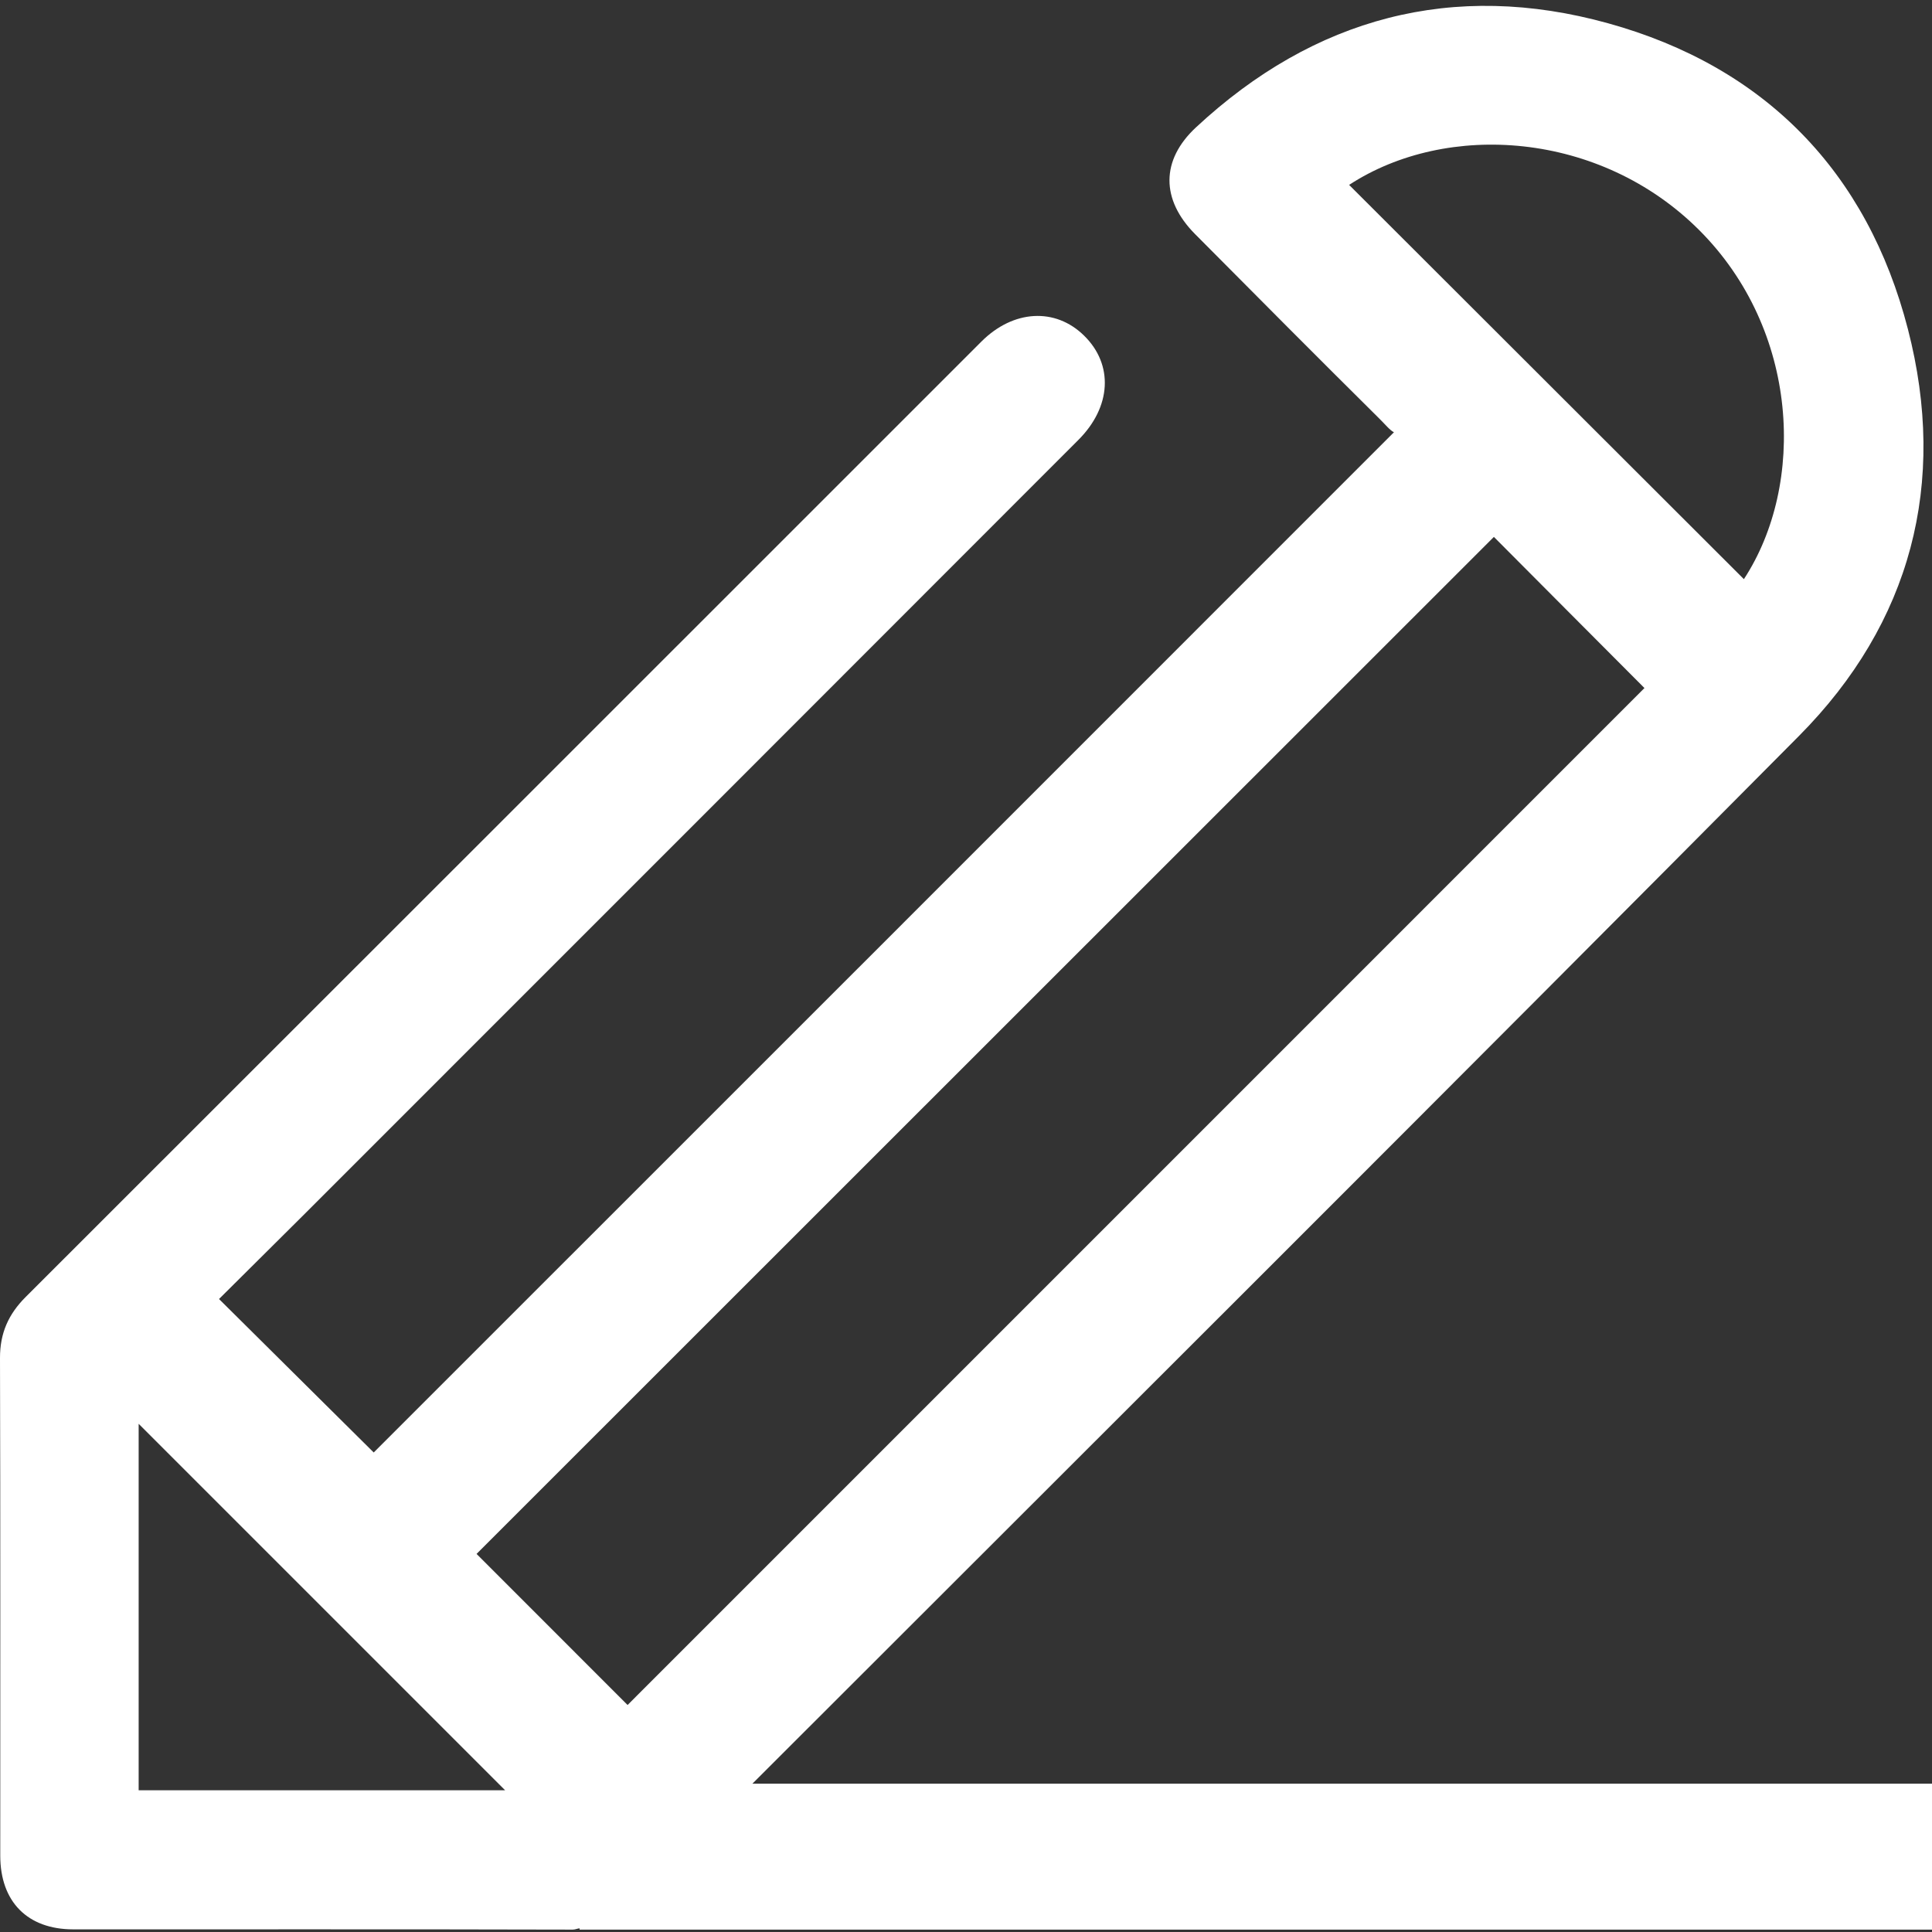 <?xml version="1.0" encoding="utf-8"?>
<!-- Generator: Adobe Illustrator 16.0.4, SVG Export Plug-In . SVG Version: 6.00 Build 0)  -->
<!DOCTYPE svg PUBLIC "-//W3C//DTD SVG 1.1//EN" "http://www.w3.org/Graphics/SVG/1.1/DTD/svg11.dtd">
<svg version="1.1" id="圖層_1" xmlns="http://www.w3.org/2000/svg" xmlns:xlink="http://www.w3.org/1999/xlink" x="0px" y="0px"
	 width="30px" height="30px" viewBox="0 0 30 30" enable-background="new 0 0 30 30" xml:space="preserve">
<rect x="0" y="0" width="30" height="30" fill="#333333" stroke="none"/>
<path fill-rule="evenodd" clip-rule="evenodd" fill="#FFFFFF" d="M11.684,27.696c5.421-5.419,10.851-10.828,16.251-16.269
	c1.74-1.753,2.309-3.924,1.691-6.316c-0.631-2.446-2.223-4.076-4.657-4.75c-2.402-0.666-4.562-0.09-6.396,1.615
	c-0.551,0.511-0.546,1.124-0.017,1.658c0.955,0.962,1.91,1.922,2.871,2.875c0.083,0.082,0.156,0.173,0.218,0.203
	c-5.378,5.38-10.588,10.59-15.842,15.842c-0.78-0.774-1.583-1.569-2.402-2.383c0.421-0.42,0.854-0.848,1.286-1.278
	c4.019-4.019,8.039-8.038,12.056-12.06c0.517-0.515,0.549-1.172,0.091-1.621c-0.446-0.439-1.1-0.404-1.596,0.093
	c-4.946,4.945-9.892,9.892-14.84,14.835C0.131,20.407-0.001,20.702,0,21.087c0.008,2.575,0.003,5.151,0.004,7.727
	c0,0.717,0.424,1.144,1.131,1.145c2.586,0.001,5.172-0.003,7.759,0.004c0.039,0,0.069-0.017,0.106-0.02v0.02H30v-2.266H11.684z
	 M20.949,2.871c1.52-0.993,3.896-0.833,5.432,0.698c1.562,1.557,1.661,3.953,0.698,5.424C25.044,6.96,23.001,4.92,20.949,2.871z
	 M2.153,27.799c0-1.919,0-3.819,0-5.69c1.896,1.896,3.797,3.798,5.69,5.69C5.986,27.799,4.081,27.799,2.153,27.799z M7.4,24.129
	c5.25-5.247,10.521-10.519,15.797-15.792c0.788,0.793,1.579,1.585,2.338,2.347c-5.262,5.262-10.539,10.539-15.79,15.791
	C8.99,25.721,8.187,24.917,7.4,24.129z"/>
</svg>
